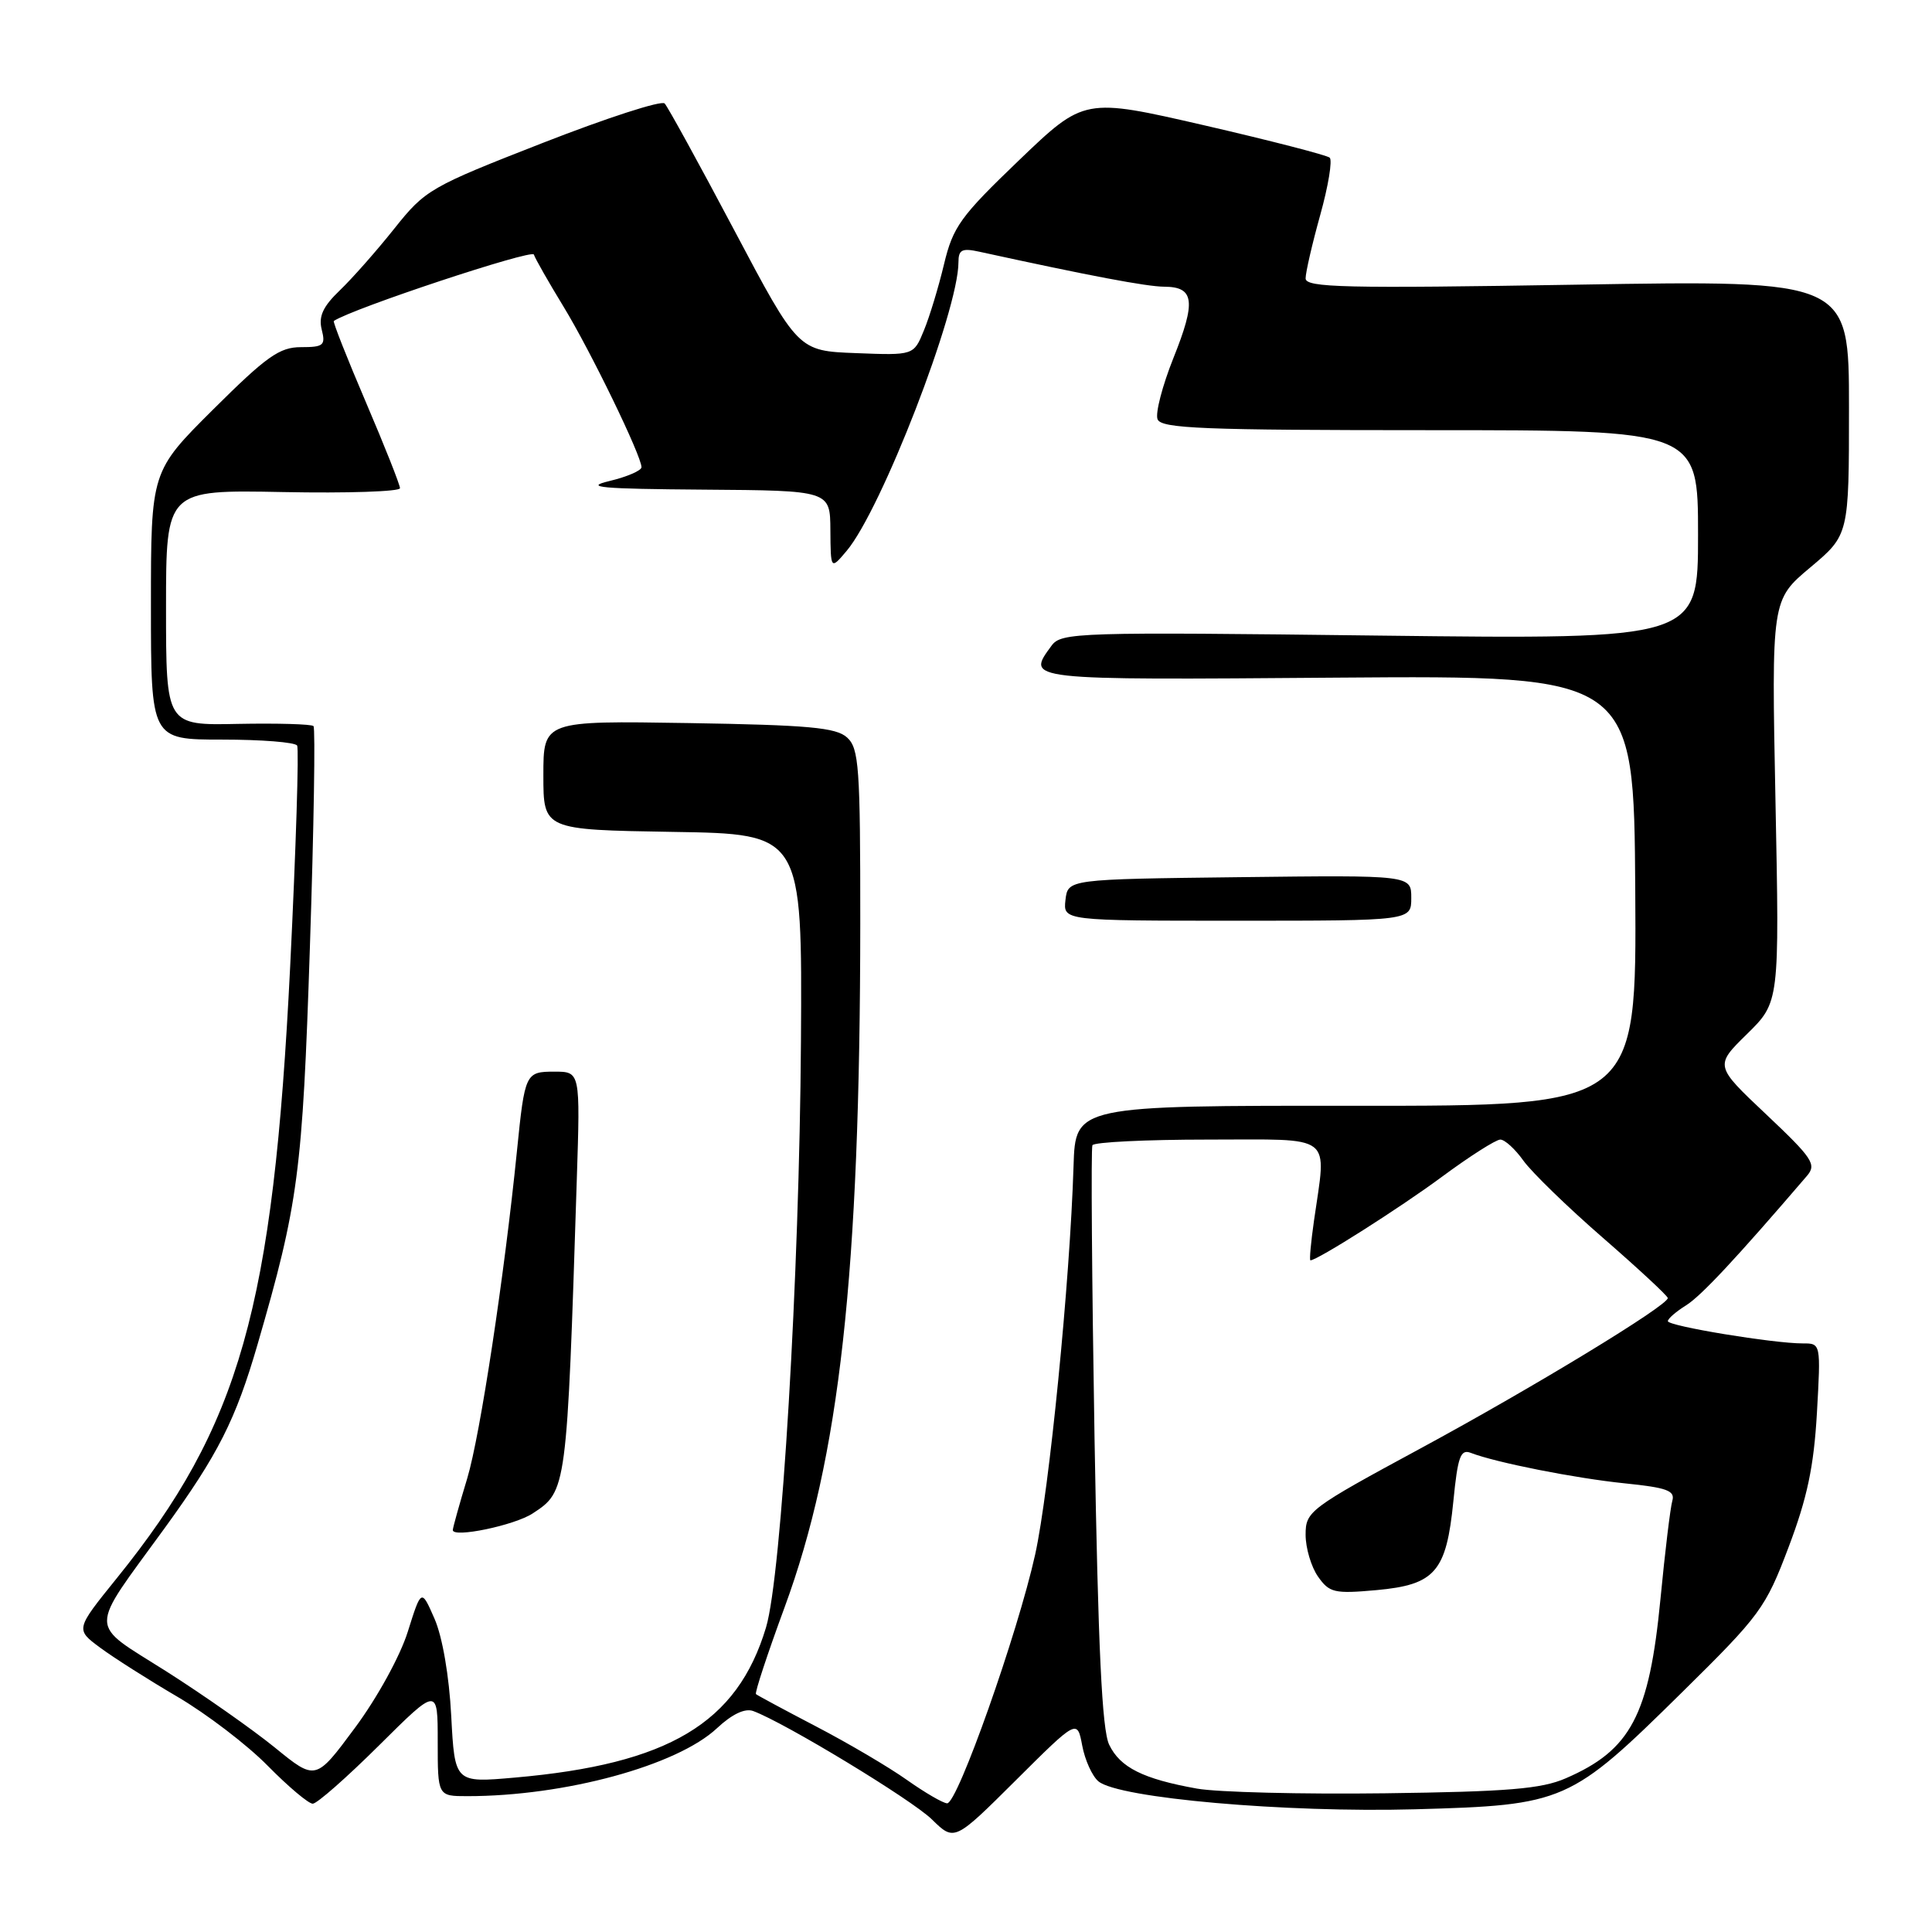 <?xml version="1.0" encoding="UTF-8" standalone="no"?>
<!DOCTYPE svg PUBLIC "-//W3C//DTD SVG 1.1//EN" "http://www.w3.org/Graphics/SVG/1.1/DTD/svg11.dtd" >
<svg xmlns="http://www.w3.org/2000/svg" xmlns:xlink="http://www.w3.org/1999/xlink" version="1.1" viewBox="0 0 256 256">
 <g >
 <path fill="currentColor"
d=" M 143.40 231.30 C 143.76 233.22 144.73 235.36 145.55 236.04 C 148.23 238.27 170.32 240.21 187.50 239.74 C 207.33 239.19 208.03 238.88 222.90 224.22 C 233.24 214.03 233.95 213.08 237.00 205.00 C 239.47 198.48 240.34 194.34 240.75 187.25 C 241.27 178.02 241.27 178.00 238.89 178.01 C 235.02 178.02 221.00 175.71 221.00 175.06 C 221.00 174.73 222.08 173.80 223.39 172.98 C 225.38 171.75 229.99 166.82 239.43 155.81 C 240.73 154.29 240.20 153.49 234.04 147.67 C 227.20 141.22 227.20 141.22 231.49 137.01 C 235.79 132.79 235.79 132.79 235.26 106.15 C 234.73 79.50 234.73 79.50 239.87 75.19 C 245.00 70.88 245.00 70.88 245.00 54.00 C 245.00 37.12 245.00 37.12 209.00 37.72 C 178.17 38.23 173.00 38.11 173.00 36.89 C 173.00 36.10 173.87 32.32 174.94 28.48 C 176.01 24.64 176.57 21.23 176.19 20.89 C 175.81 20.56 168.34 18.63 159.59 16.61 C 143.67 12.95 143.67 12.95 135.04 21.22 C 127.26 28.68 126.28 30.04 125.09 35.00 C 124.37 38.02 123.17 41.98 122.42 43.79 C 121.07 47.09 121.07 47.09 113.41 46.79 C 105.76 46.50 105.76 46.50 97.29 30.50 C 92.63 21.70 88.48 14.14 88.07 13.71 C 87.65 13.27 80.38 15.63 71.91 18.94 C 56.99 24.77 56.36 25.13 52.25 30.29 C 49.91 33.23 46.66 36.91 45.02 38.48 C 42.80 40.61 42.19 41.92 42.63 43.67 C 43.16 45.76 42.88 46.00 39.88 46.00 C 37.04 46.00 35.32 47.22 28.27 54.23 C 20.00 62.46 20.00 62.46 20.00 80.23 C 20.00 98.00 20.00 98.00 29.44 98.00 C 34.63 98.00 39.10 98.35 39.37 98.79 C 39.63 99.22 39.22 112.38 38.45 128.04 C 36.20 173.39 31.81 188.90 15.46 209.14 C 10.00 215.90 10.00 215.90 13.25 218.31 C 15.04 219.64 19.65 222.57 23.51 224.83 C 27.36 227.09 32.75 231.20 35.47 233.97 C 38.20 236.74 40.88 239.00 41.44 239.00 C 42.00 239.00 45.95 235.52 50.23 231.27 C 58.00 223.55 58.00 223.55 58.00 230.77 C 58.00 238.00 58.00 238.00 61.93 238.00 C 74.85 238.00 89.69 233.96 95.00 229.00 C 97.00 227.13 98.71 226.32 99.80 226.72 C 103.98 228.26 120.79 238.45 123.48 241.08 C 126.46 244.00 126.46 244.00 134.60 235.90 C 142.74 227.80 142.74 227.80 143.40 231.30 Z  M 120.17 235.85 C 117.79 234.16 112.39 230.98 108.17 228.78 C 103.95 226.58 100.35 224.64 100.17 224.48 C 99.99 224.31 101.69 219.15 103.95 213.01 C 111.26 193.16 113.96 168.77 113.99 122.40 C 114.00 101.62 113.82 99.15 112.24 97.72 C 110.79 96.40 107.13 96.07 91.24 95.81 C 72.00 95.50 72.00 95.50 72.00 102.73 C 72.00 109.95 72.00 109.95 89.15 110.23 C 106.30 110.50 106.30 110.50 106.13 138.00 C 105.93 169.02 103.56 208.82 101.50 215.65 C 97.69 228.33 88.59 233.76 68.21 235.54 C 60.26 236.24 60.26 236.24 59.79 227.37 C 59.52 222.08 58.62 216.89 57.58 214.50 C 55.83 210.50 55.83 210.50 54.03 216.22 C 53.02 219.45 49.97 224.99 47.03 228.95 C 41.83 235.97 41.83 235.97 36.42 231.56 C 33.44 229.14 26.97 224.60 22.03 221.46 C 11.60 214.85 11.62 216.52 21.80 202.51 C 28.92 192.69 31.23 188.13 34.14 178.10 C 39.54 159.49 40.08 155.40 41.06 125.59 C 41.59 109.69 41.80 96.47 41.54 96.21 C 41.28 95.95 36.78 95.82 31.53 95.92 C 22.00 96.12 22.00 96.12 22.00 80.51 C 22.00 64.90 22.00 64.90 37.50 65.20 C 46.03 65.37 53.00 65.13 53.00 64.69 C 53.00 64.24 50.97 59.11 48.48 53.29 C 45.99 47.47 44.08 42.63 44.23 42.53 C 46.71 40.87 70.50 32.99 70.74 33.73 C 70.93 34.30 72.70 37.40 74.67 40.63 C 78.25 46.50 85.00 60.40 85.00 61.91 C 85.00 62.35 83.09 63.18 80.75 63.74 C 77.28 64.57 79.56 64.78 93.25 64.88 C 110.00 65.00 110.00 65.00 110.03 70.25 C 110.07 75.50 110.07 75.50 112.18 73.00 C 116.79 67.54 127.00 41.19 127.00 34.75 C 127.00 33.09 127.47 32.85 129.75 33.35 C 144.35 36.54 151.94 37.98 154.28 37.99 C 158.26 38.01 158.50 39.92 155.48 47.45 C 154.02 51.11 153.07 54.75 153.38 55.55 C 153.85 56.78 159.34 57.00 189.47 57.00 C 225.00 57.00 225.00 57.00 225.00 70.86 C 225.00 84.72 225.00 84.72 182.84 84.22 C 142.76 83.73 140.62 83.80 139.34 85.55 C 135.97 90.15 135.55 90.11 177.25 89.79 C 216.50 89.50 216.50 89.50 216.68 118.02 C 216.86 146.55 216.86 146.55 179.68 146.52 C 142.50 146.50 142.50 146.50 142.25 154.50 C 141.78 169.76 139.03 197.54 137.16 206.00 C 134.84 216.45 126.87 239.00 125.50 238.95 C 124.95 238.93 122.55 237.53 120.17 235.85 Z  M 70.58 200.54 C 75.11 197.57 75.11 197.58 76.43 156.25 C 76.89 142.00 76.89 142.00 73.46 142.00 C 69.63 142.00 69.54 142.19 68.50 152.50 C 66.82 169.15 63.62 190.20 61.92 195.86 C 60.86 199.35 60.00 202.45 60.00 202.74 C 60.00 203.82 68.17 202.12 70.58 200.54 Z  M 187.00 118.98 C 187.00 115.96 187.00 115.96 164.25 116.23 C 141.50 116.50 141.50 116.50 141.18 119.25 C 140.87 122.00 140.87 122.00 163.93 122.00 C 187.00 122.00 187.00 122.00 187.00 118.98 Z  M 158.61 237.00 C 151.46 235.72 148.42 234.20 146.97 231.18 C 146.02 229.22 145.51 218.34 145.03 190.50 C 144.68 169.60 144.55 152.16 144.75 151.75 C 144.95 151.34 151.84 151.00 160.06 151.00 C 177.00 151.00 175.77 150.06 174.11 161.75 C 173.70 164.64 173.48 167.00 173.64 167.00 C 174.55 167.00 185.52 160.04 191.12 155.89 C 194.76 153.20 198.22 151.00 198.80 151.00 C 199.39 151.00 200.76 152.25 201.85 153.78 C 202.94 155.31 207.69 159.93 212.41 164.03 C 217.13 168.14 220.99 171.72 220.99 172.00 C 220.99 173.00 203.11 183.87 188.25 191.91 C 173.48 199.90 173.00 200.26 173.00 203.36 C 173.00 205.12 173.74 207.61 174.64 208.90 C 176.15 211.05 176.80 211.20 182.38 210.70 C 190.17 209.99 191.65 208.28 192.58 198.90 C 193.16 193.01 193.53 191.99 194.88 192.51 C 198.21 193.80 208.73 195.88 215.28 196.55 C 220.89 197.12 221.98 197.52 221.59 198.87 C 221.33 199.77 220.62 205.62 220.02 211.87 C 218.53 227.29 216.10 231.90 207.46 235.64 C 204.23 237.04 199.79 237.41 183.50 237.62 C 172.50 237.76 161.30 237.48 158.61 237.00 Z "/>
</g>
</svg>